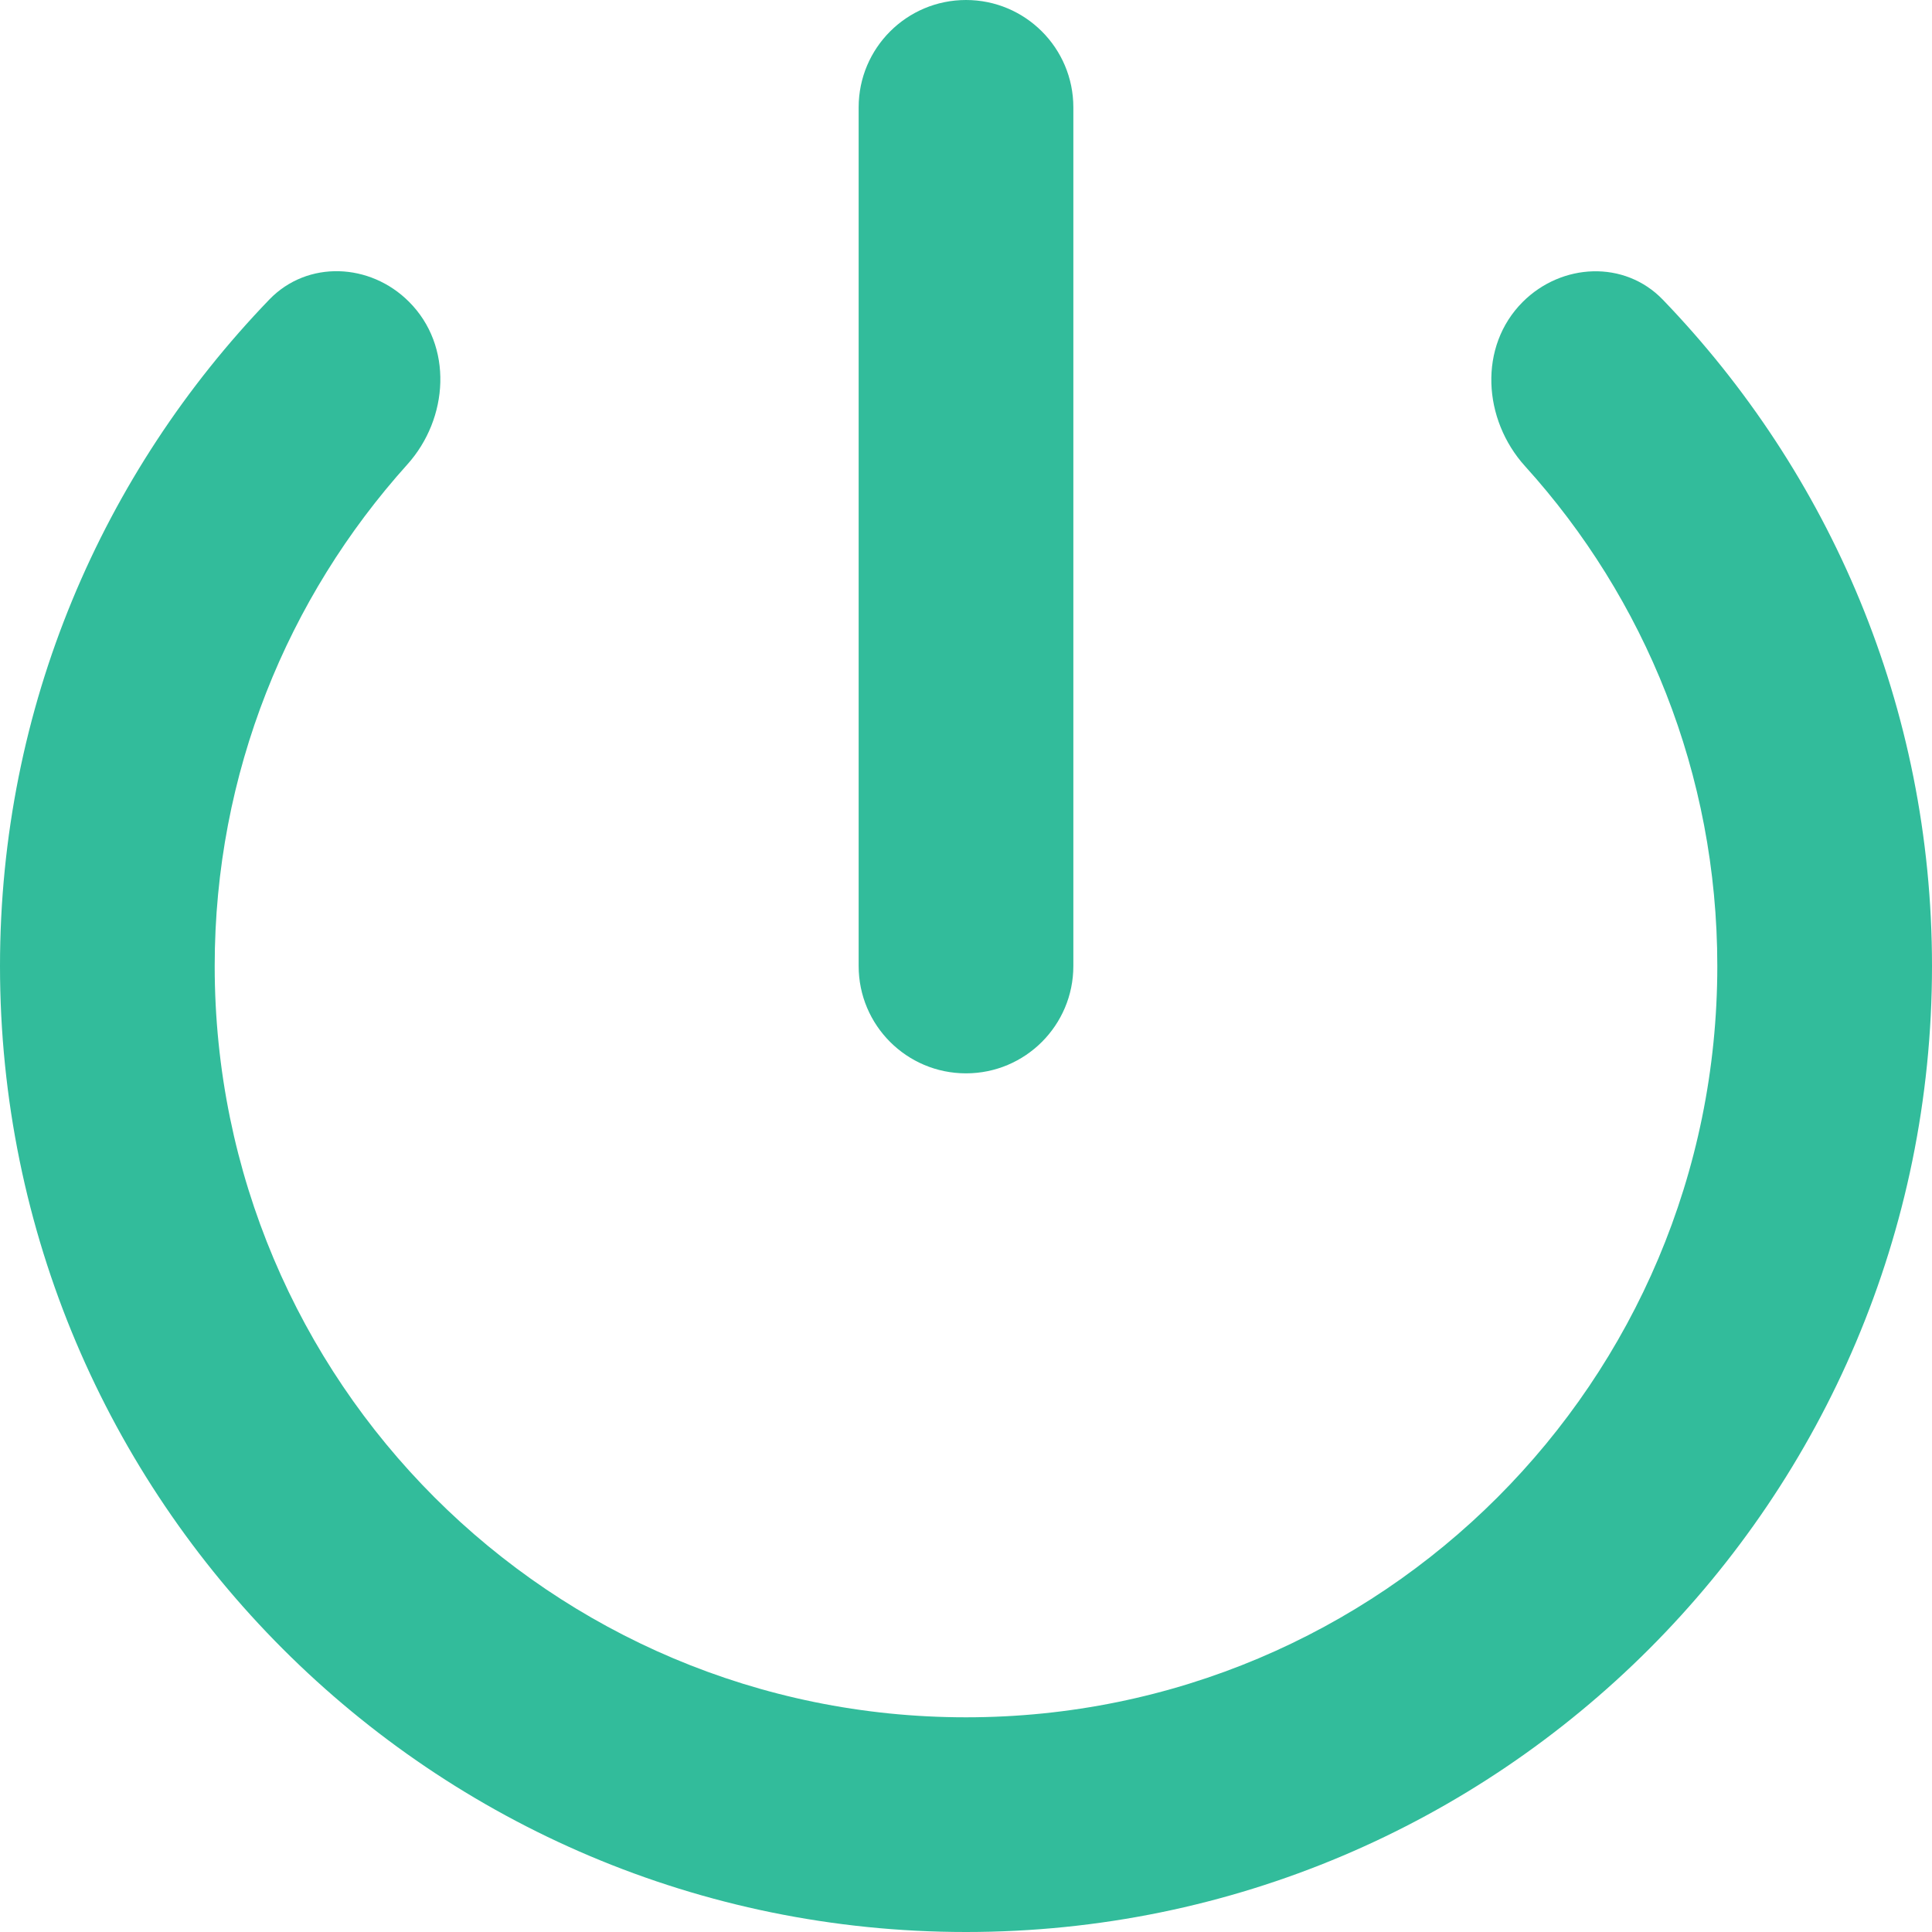 <svg width="16" height="16" viewBox="0 0 16 16" fill="none" xmlns="http://www.w3.org/2000/svg">
<path d="M8.889 0.889C8.889 0.398 8.491 0 8 0V0C7.509 0 7.111 0.398 7.111 0.889V8C7.111 8.491 7.509 8.889 8 8.889V8.889C8.491 8.889 8.889 8.491 8.889 8V0.889ZM13.771 2.482C13.454 2.153 12.934 2.178 12.611 2.5V2.5C12.242 2.869 12.28 3.474 12.63 3.861C13.62 4.954 14.222 6.405 14.222 8C14.222 11.44 11.44 14.222 8 14.222C4.56 14.222 1.778 11.44 1.778 8C1.778 6.402 2.383 4.947 3.372 3.848C3.718 3.464 3.753 2.864 3.387 2.499V2.499C3.066 2.177 2.547 2.153 2.231 2.48C0.849 3.914 0 5.854 0 8C0 12.418 3.582 16 8 16C12.418 16 16 12.418 16 8C16 5.855 15.152 3.916 13.771 2.482Z" fill="#32BC9B"/>
</svg>
